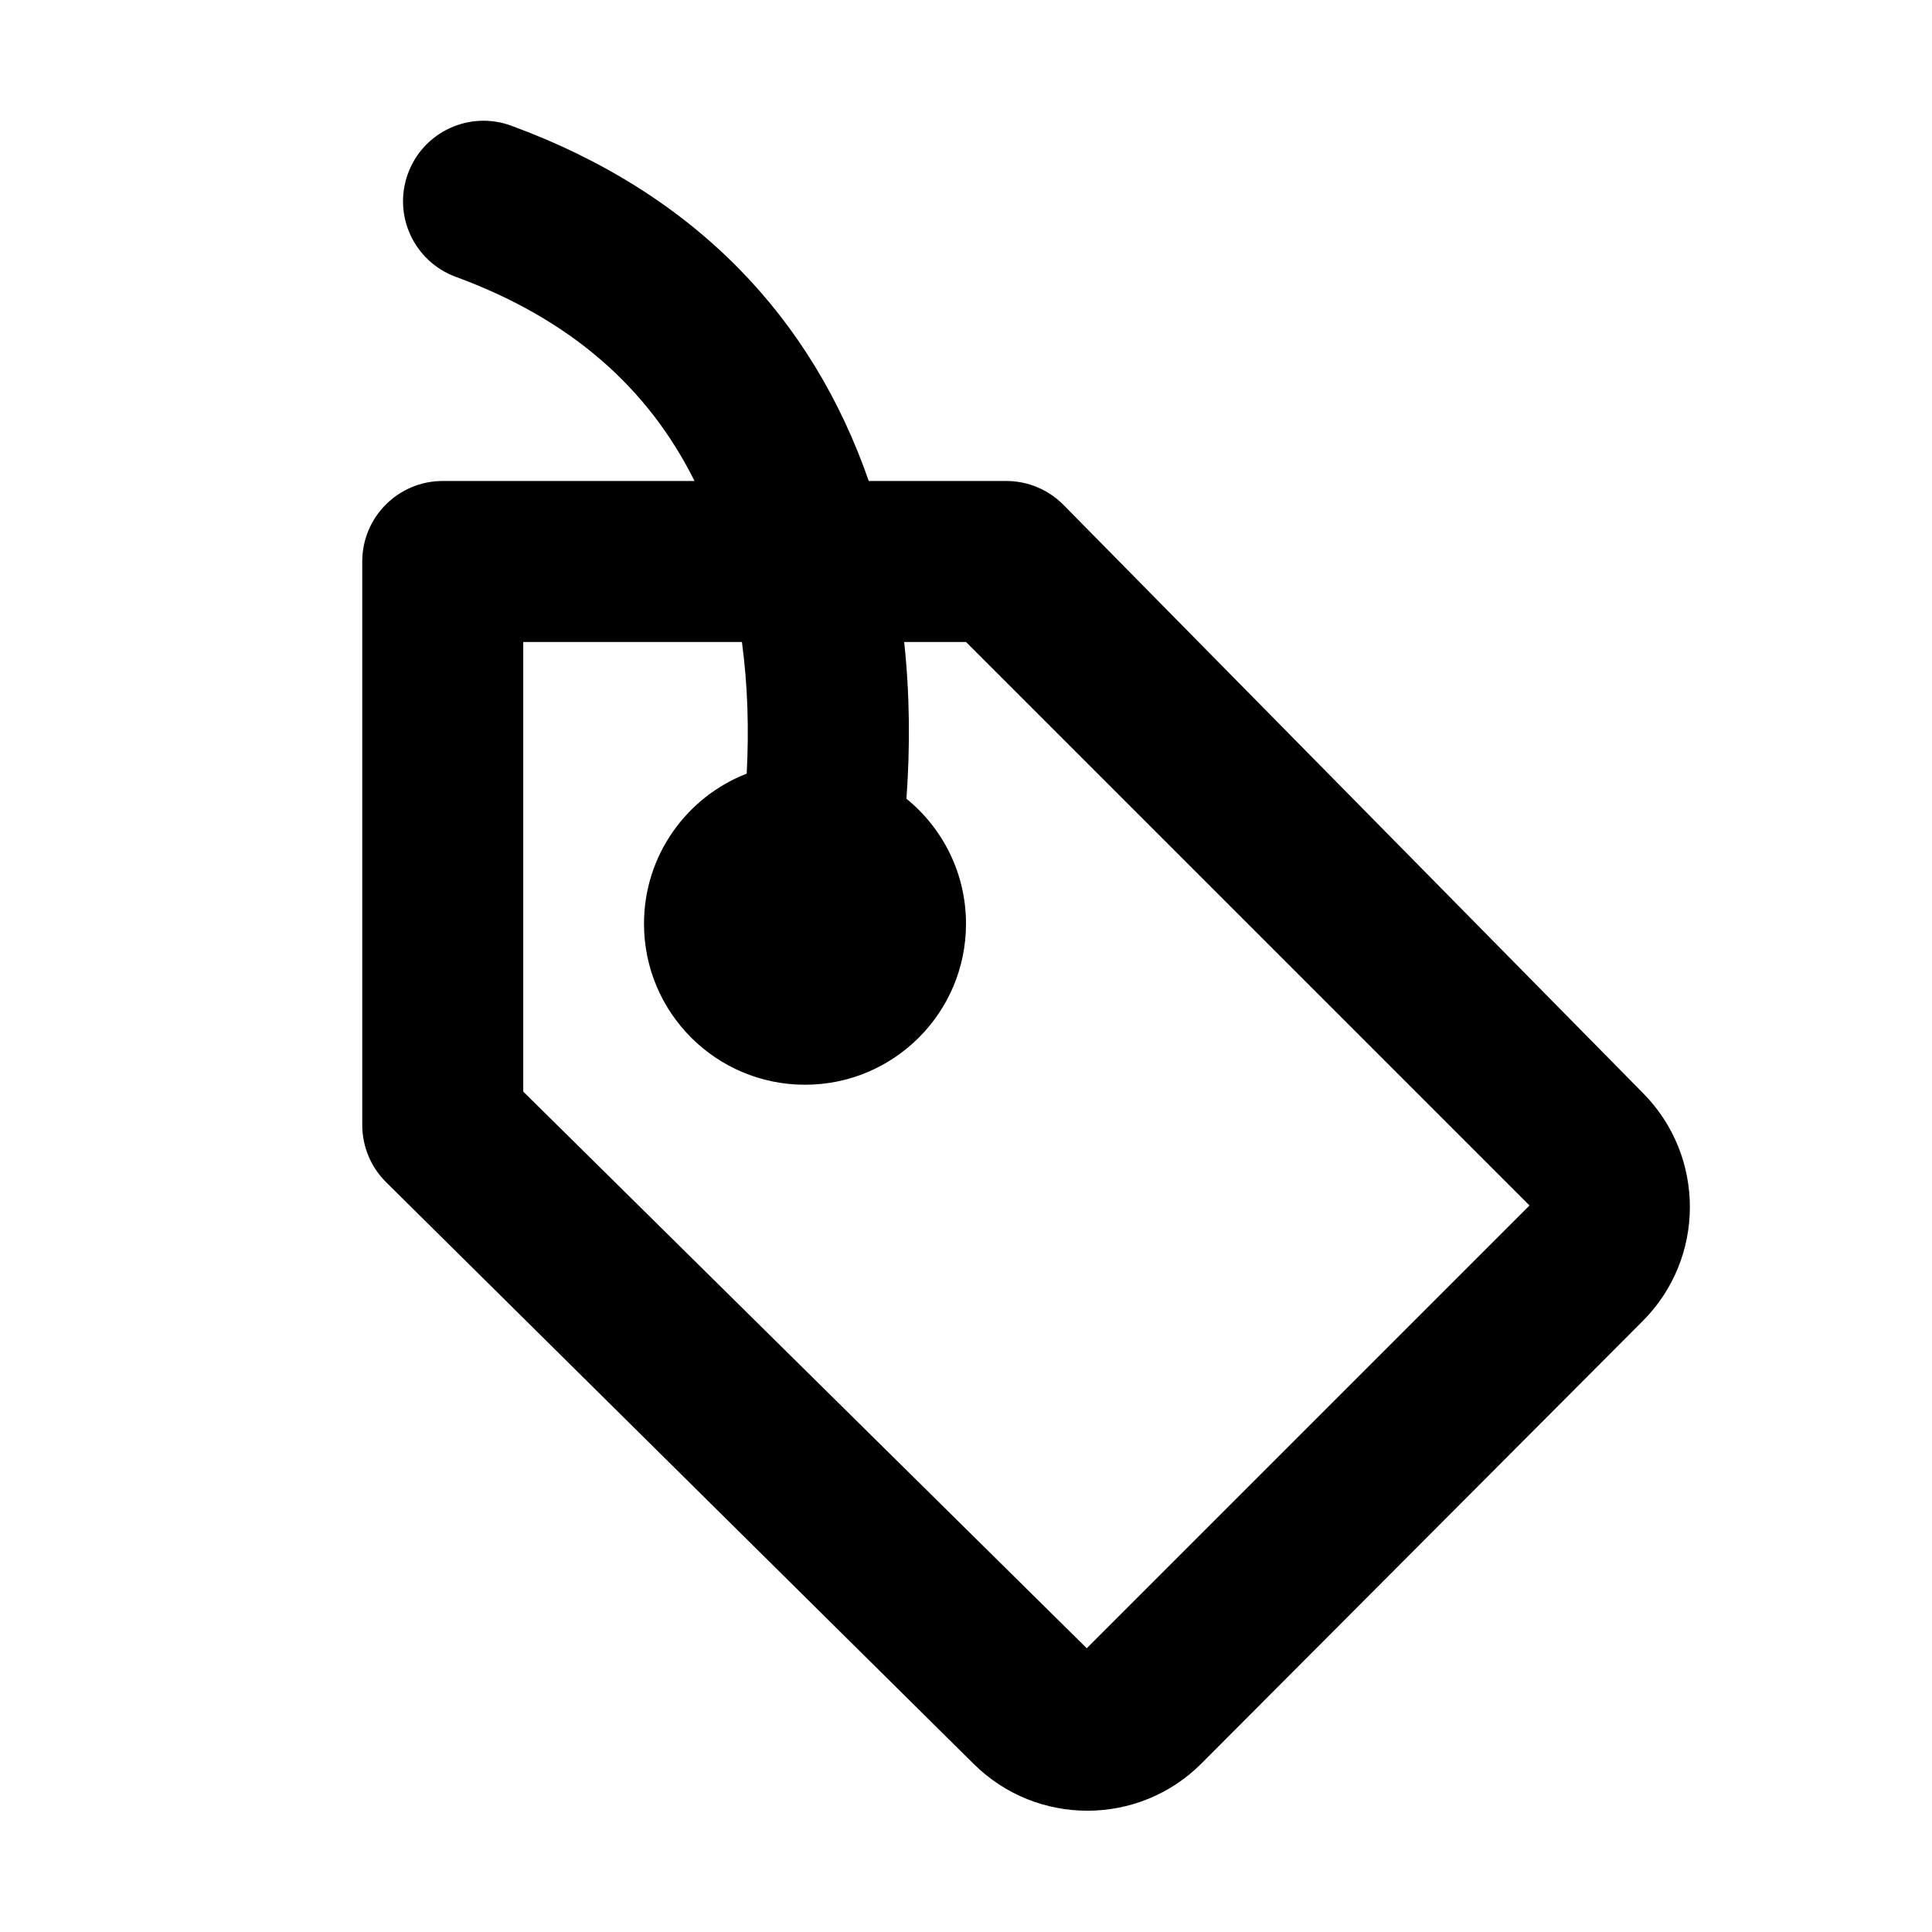 <?xml version="1.0" encoding="UTF-8"?>
<svg width="48px" height="48px" viewBox="0 0 48 48" version="1.1" xmlns="http://www.w3.org/2000/svg" xmlns:xlink="http://www.w3.org/1999/xlink">
    <!-- Generator: Sketch 43.2 (39069) - http://www.bohemiancoding.com/sketch -->
    <title>theicons.co/svg/finance-21</title>
    <desc>Created with Sketch.</desc>
    <defs></defs>
    <g id="The-Icons" stroke="none" stroke-width="1" fill="none" fill-rule="evenodd">
        <path d="M11.324,6.878 C10.287,6.497 9.755,5.348 10.136,4.311 C10.516,3.274 11.665,2.742 12.702,3.123 C17.282,4.804 20.178,7.905 21.584,11.95 L25,11.95 C25.536,11.95 26.049,12.165 26.425,12.547 L40.829,27.167 C42.375,28.736 42.37,31.26 40.813,32.821 L29.851,43.812 C28.293,45.374 25.762,45.378 24.195,43.828 L9.593,29.372 C9.213,28.996 9,28.484 9,27.95 L9,13.95 C9,12.846 9.895,11.95 11,11.95 L17.255,11.95 C16.114,9.658 14.203,7.935 11.324,6.878 Z M13,15.95 L13,27.12 L27,40.95 L38,29.95 L24,15.95 L22.464,15.95 C22.604,17.253 22.614,18.56 22.52,19.844 C23.423,20.578 24,21.697 24,22.95 C24,25.16 22.209,26.95 20,26.95 C17.791,26.95 16,25.16 16,22.95 C16,21.253 17.058,19.802 18.551,19.221 C18.61,18.131 18.578,17.03 18.433,15.95 L13,15.95 Z" id="Combined-Shape" fill="#000000"></path>
    </g>
</svg>